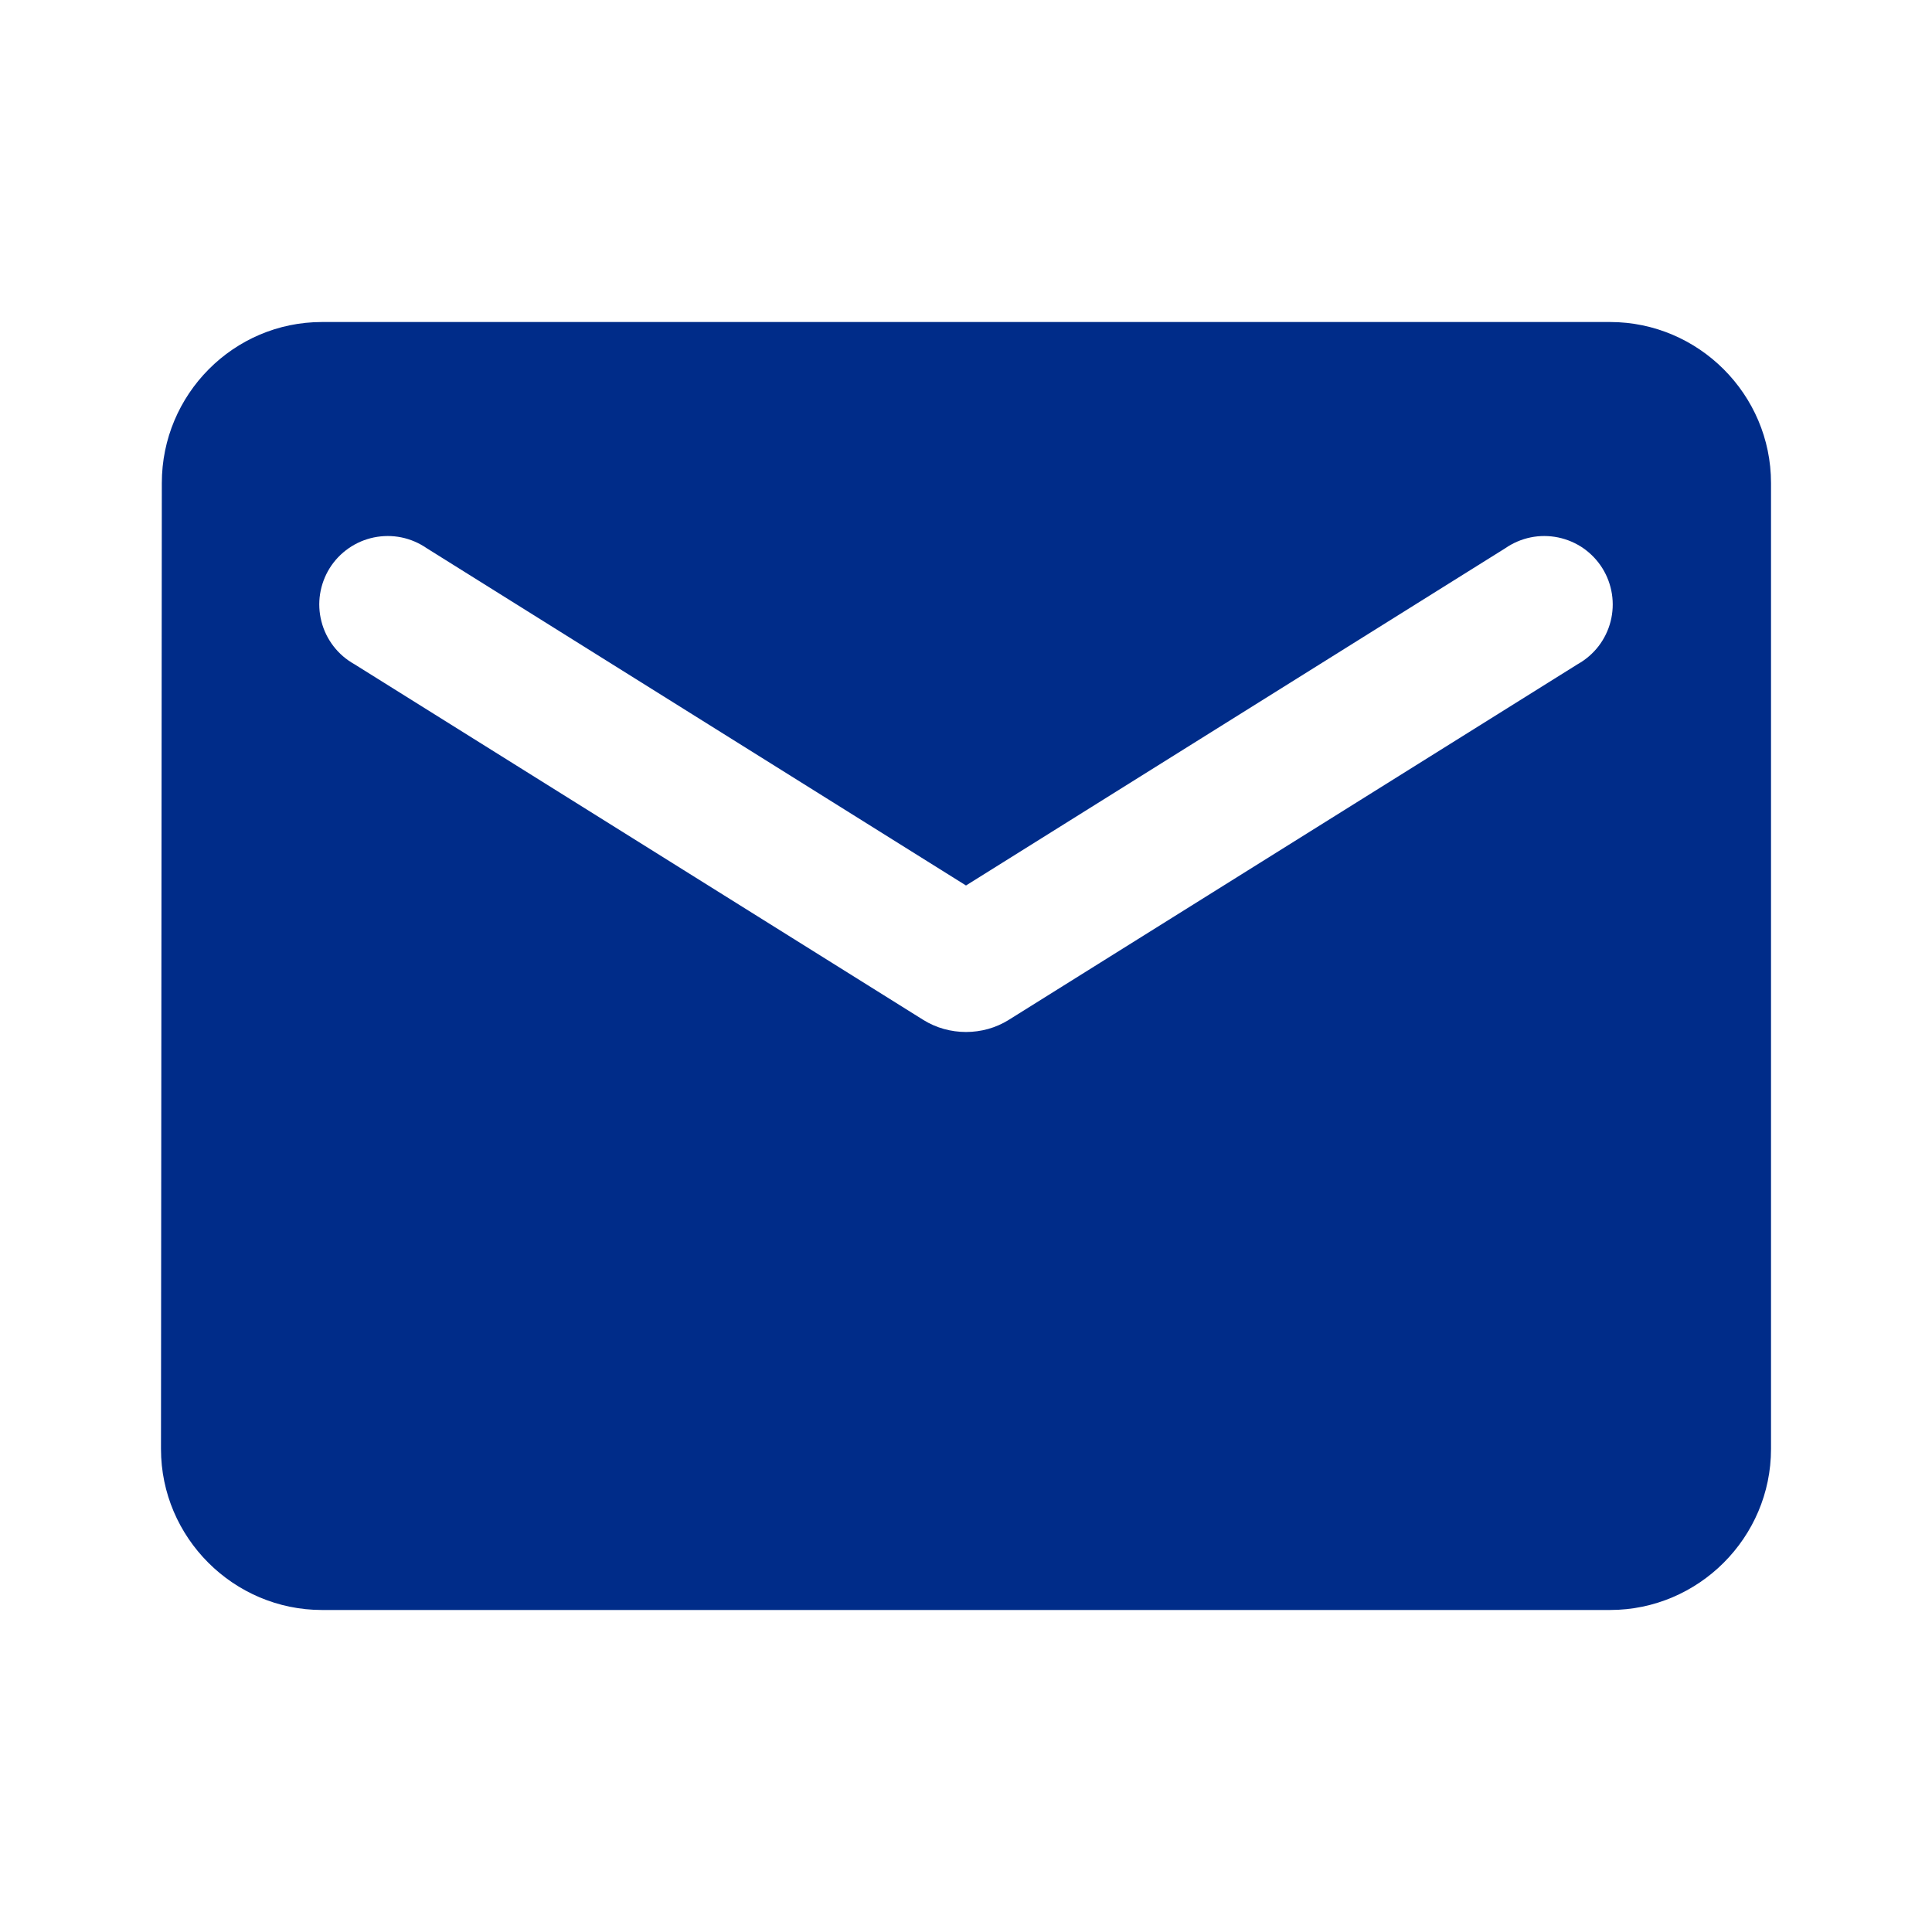 <svg width="46" height="46" viewBox="0 0 46 46" fill="none" xmlns="http://www.w3.org/2000/svg">
<path d="M38.334 7.667H7.667C5.559 7.667 3.853 9.392 3.853 11.5L3.833 34.5C3.833 36.608 5.559 38.333 7.667 38.333H38.334C40.442 38.333 42.167 36.608 42.167 34.5V11.5C42.167 9.392 40.442 7.667 38.334 7.667ZM37.567 15.812L24.016 24.284C23.403 24.667 22.598 24.667 21.984 24.284L8.434 15.812C8.241 15.704 8.073 15.559 7.939 15.384C7.805 15.209 7.707 15.009 7.653 14.795C7.598 14.582 7.587 14.359 7.621 14.142C7.655 13.924 7.733 13.715 7.849 13.528C7.966 13.341 8.12 13.18 8.301 13.054C8.482 12.928 8.686 12.841 8.902 12.796C9.118 12.752 9.341 12.751 9.557 12.795C9.773 12.839 9.977 12.927 10.159 13.052L23 21.083L35.842 13.052C36.023 12.927 36.228 12.839 36.444 12.795C36.66 12.751 36.882 12.752 37.098 12.796C37.314 12.841 37.519 12.928 37.7 13.054C37.88 13.18 38.034 13.341 38.151 13.528C38.268 13.715 38.345 13.924 38.379 14.142C38.413 14.359 38.402 14.582 38.348 14.795C38.293 15.009 38.196 15.209 38.062 15.384C37.927 15.559 37.759 15.704 37.567 15.812Z" fill="#002C89"/>
</svg>
